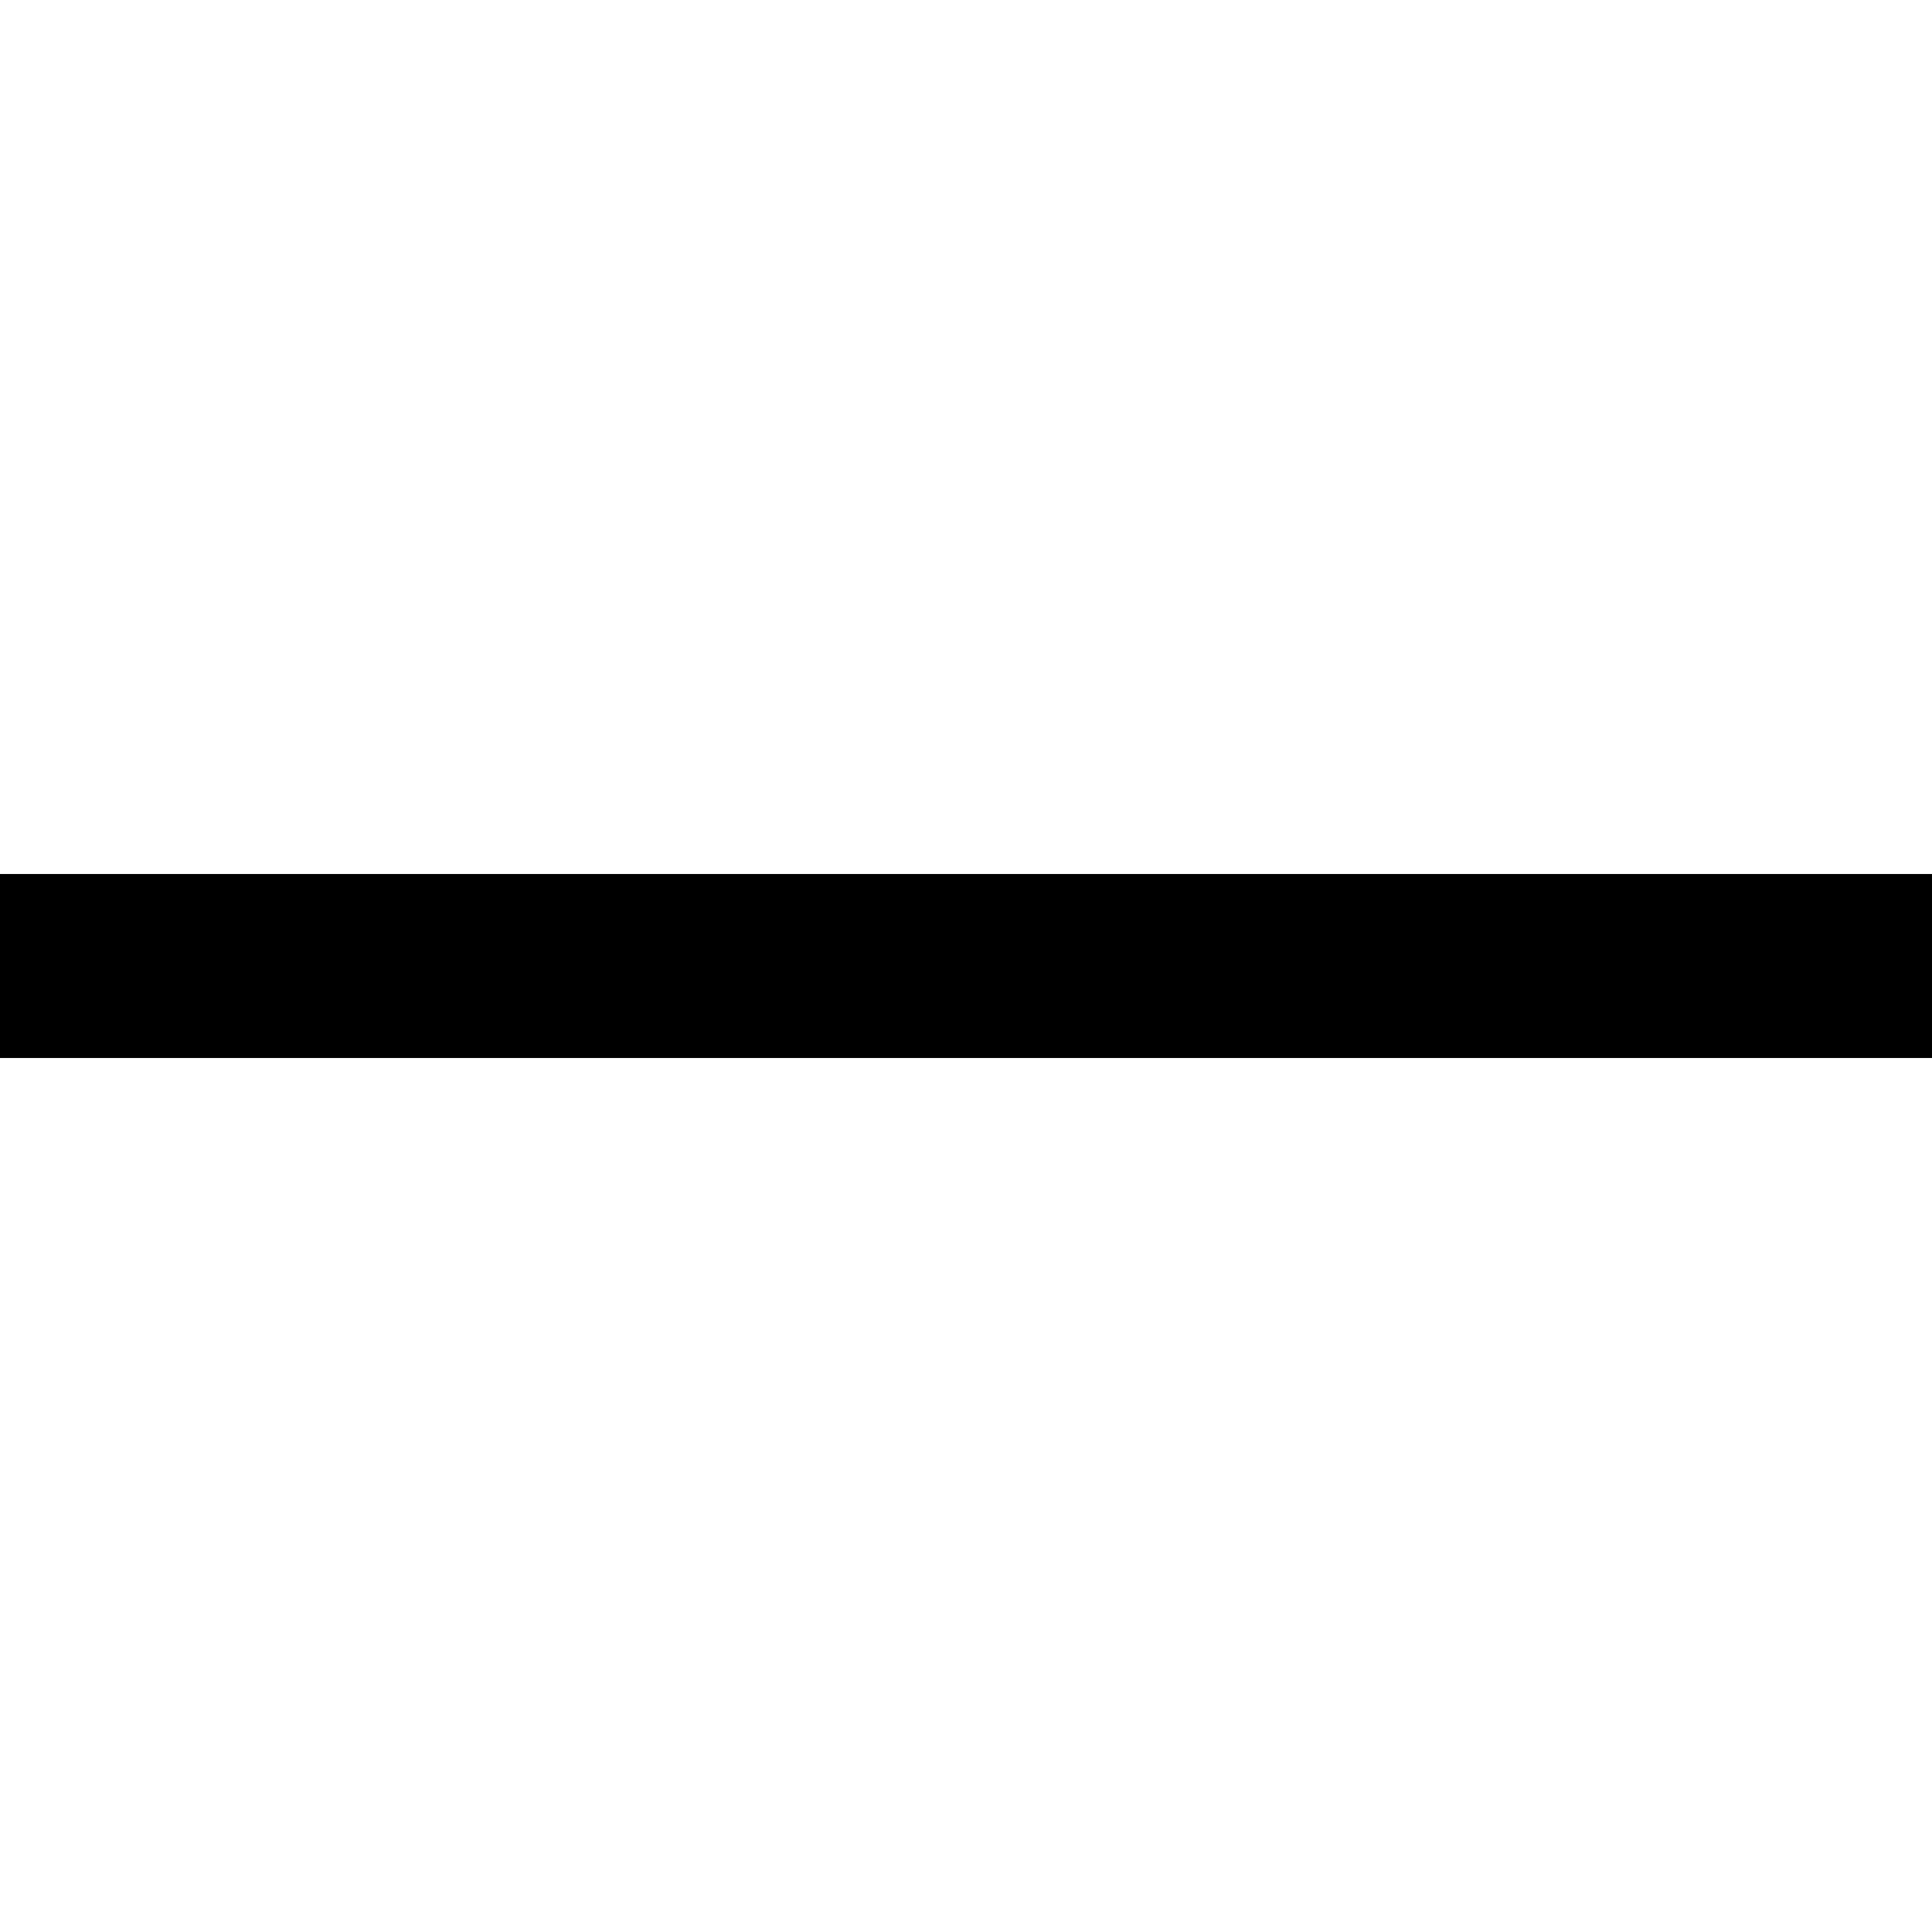 <?xml version="1.0" encoding="UTF-8" standalone="no"?>
<!-- Generator: Adobe Illustrator 19.0.0, SVG Export Plug-In . SVG Version: 6.00 Build 0)  -->

<svg
   xmlns:dc="http://purl.org/dc/elements/1.1/"
   xmlns:cc="http://creativecommons.org/ns#"
   xmlns:rdf="http://www.w3.org/1999/02/22-rdf-syntax-ns#"
   xmlns:svg="http://www.w3.org/2000/svg"
   xmlns="http://www.w3.org/2000/svg"
   xmlns:sodipodi="http://sodipodi.sourceforge.net/DTD/sodipodi-0.dtd"
   xmlns:inkscape="http://www.inkscape.org/namespaces/inkscape"
   version="1.1"
   id="Capa_1"
   x="0px"
   y="0px"
   viewBox="0 0 512 512"
   xml:space="preserve"
   sodipodi:docname="minus.svg"
   width="512"
   height="512"
   inkscape:version="0.92.4 (33fec40, 2019-01-16)"><defs
   id="defs37" /><sodipodi:namedview
   pagecolor="#ffffff"
   bordercolor="#666666"
   borderopacity="1"
   objecttolerance="10"
   gridtolerance="10"
   guidetolerance="10"
   inkscape:pageopacity="0"
   inkscape:pageshadow="2"
   inkscape:window-width="1600"
   inkscape:window-height="780"
   id="namedview35"
   showgrid="false"
   inkscape:zoom="0.35119048"
   inkscape:cx="-409.69491"
   inkscape:cy="282.77327"
   inkscape:window-x="0"
   inkscape:window-y="27"
   inkscape:window-maximized="1"
   inkscape:current-layer="Capa_1" />
<rect
   y="231.619"
   width="512"
   height="48.762"
   id="rect2"
   x="0"
   style="stroke-width:12.19" />
<g
   id="g4"
   transform="translate(0,470)">
</g>
<g
   id="g6"
   transform="translate(0,470)">
</g>
<g
   id="g8"
   transform="translate(0,470)">
</g>
<g
   id="g10"
   transform="translate(0,470)">
</g>
<g
   id="g12"
   transform="translate(0,470)">
</g>
<g
   id="g14"
   transform="translate(0,470)">
</g>
<g
   id="g16"
   transform="translate(0,470)">
</g>
<g
   id="g18"
   transform="translate(0,470)">
</g>
<g
   id="g20"
   transform="translate(0,470)">
</g>
<g
   id="g22"
   transform="translate(0,470)">
</g>
<g
   id="g24"
   transform="translate(0,470)">
</g>
<g
   id="g26"
   transform="translate(0,470)">
</g>
<g
   id="g28"
   transform="translate(0,470)">
</g>
<g
   id="g30"
   transform="translate(0,470)">
</g>
<g
   id="g32"
   transform="translate(0,470)">
</g>
</svg>